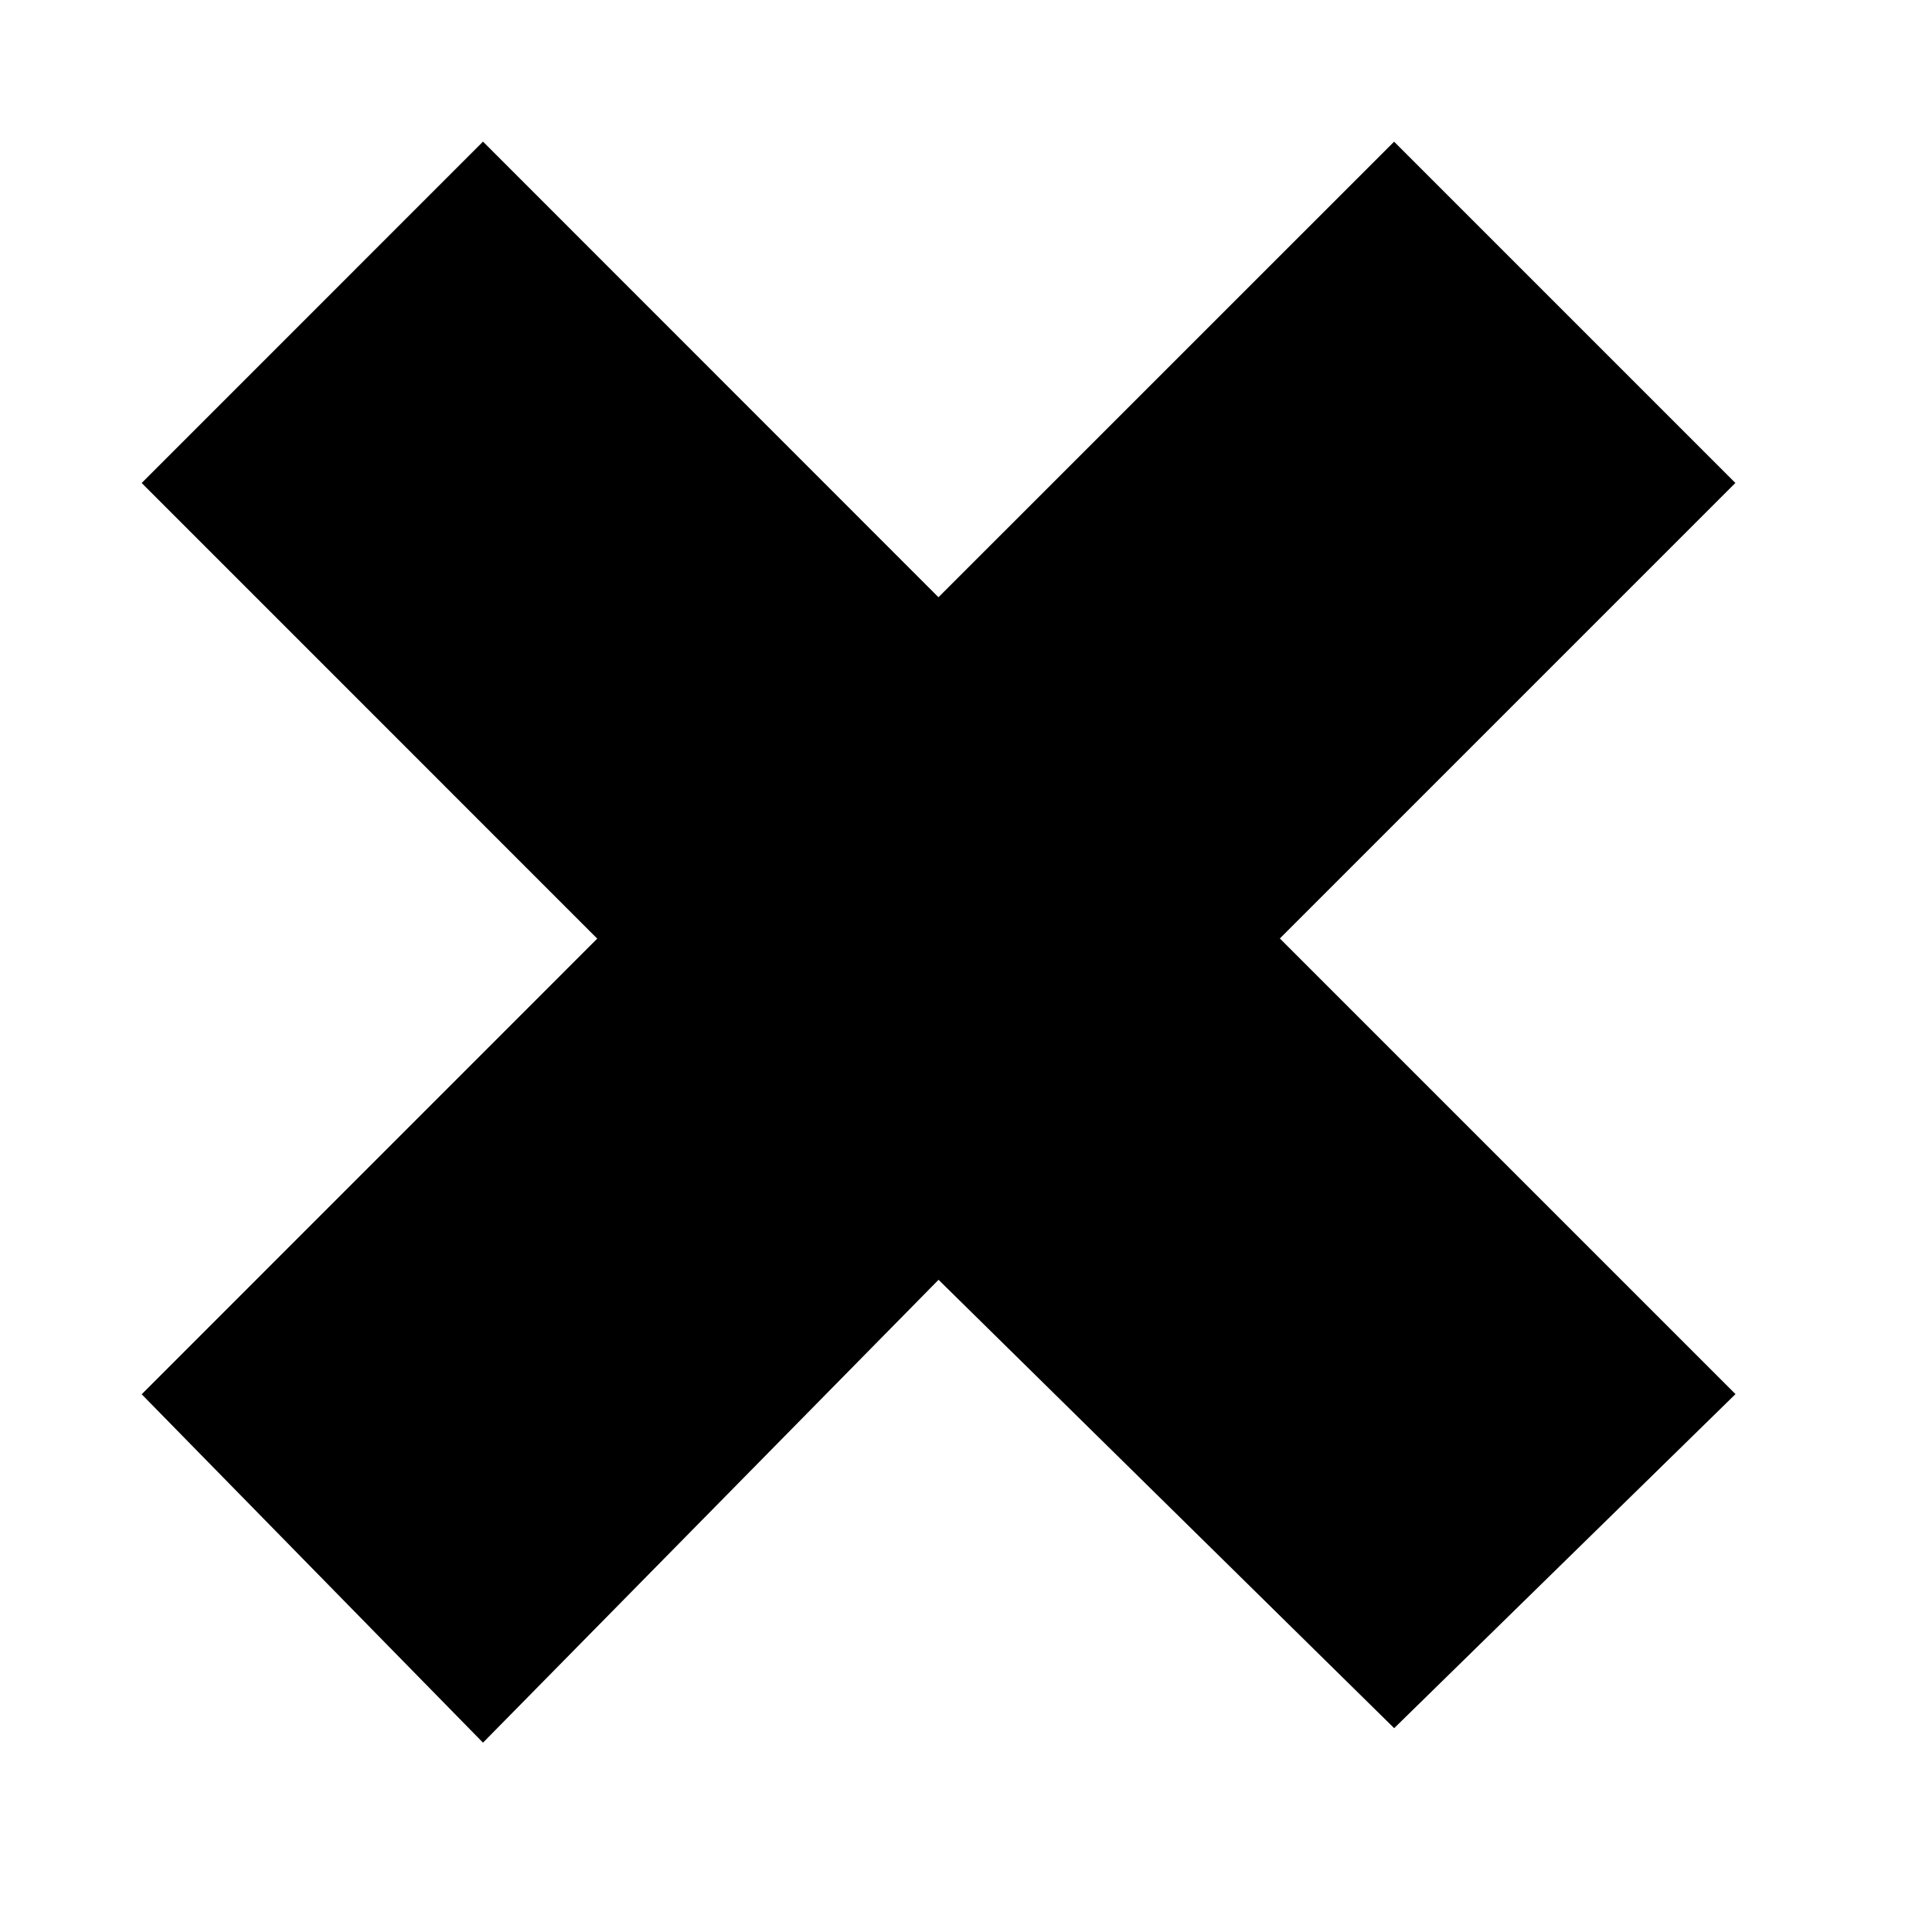 <svg xmlns="http://www.w3.org/2000/svg" viewBox="0 0 24 24"><path clip-rule="evenodd" d="m21.558 6-4.24-4.24-5.66 5.659L6 1.759 1.76 6l5.659 5.66-5.659 5.66L6 21.648l5.659-5.75 5.66 5.57 4.24-4.15-5.66-5.66 5.66-5.66Z"/></svg>